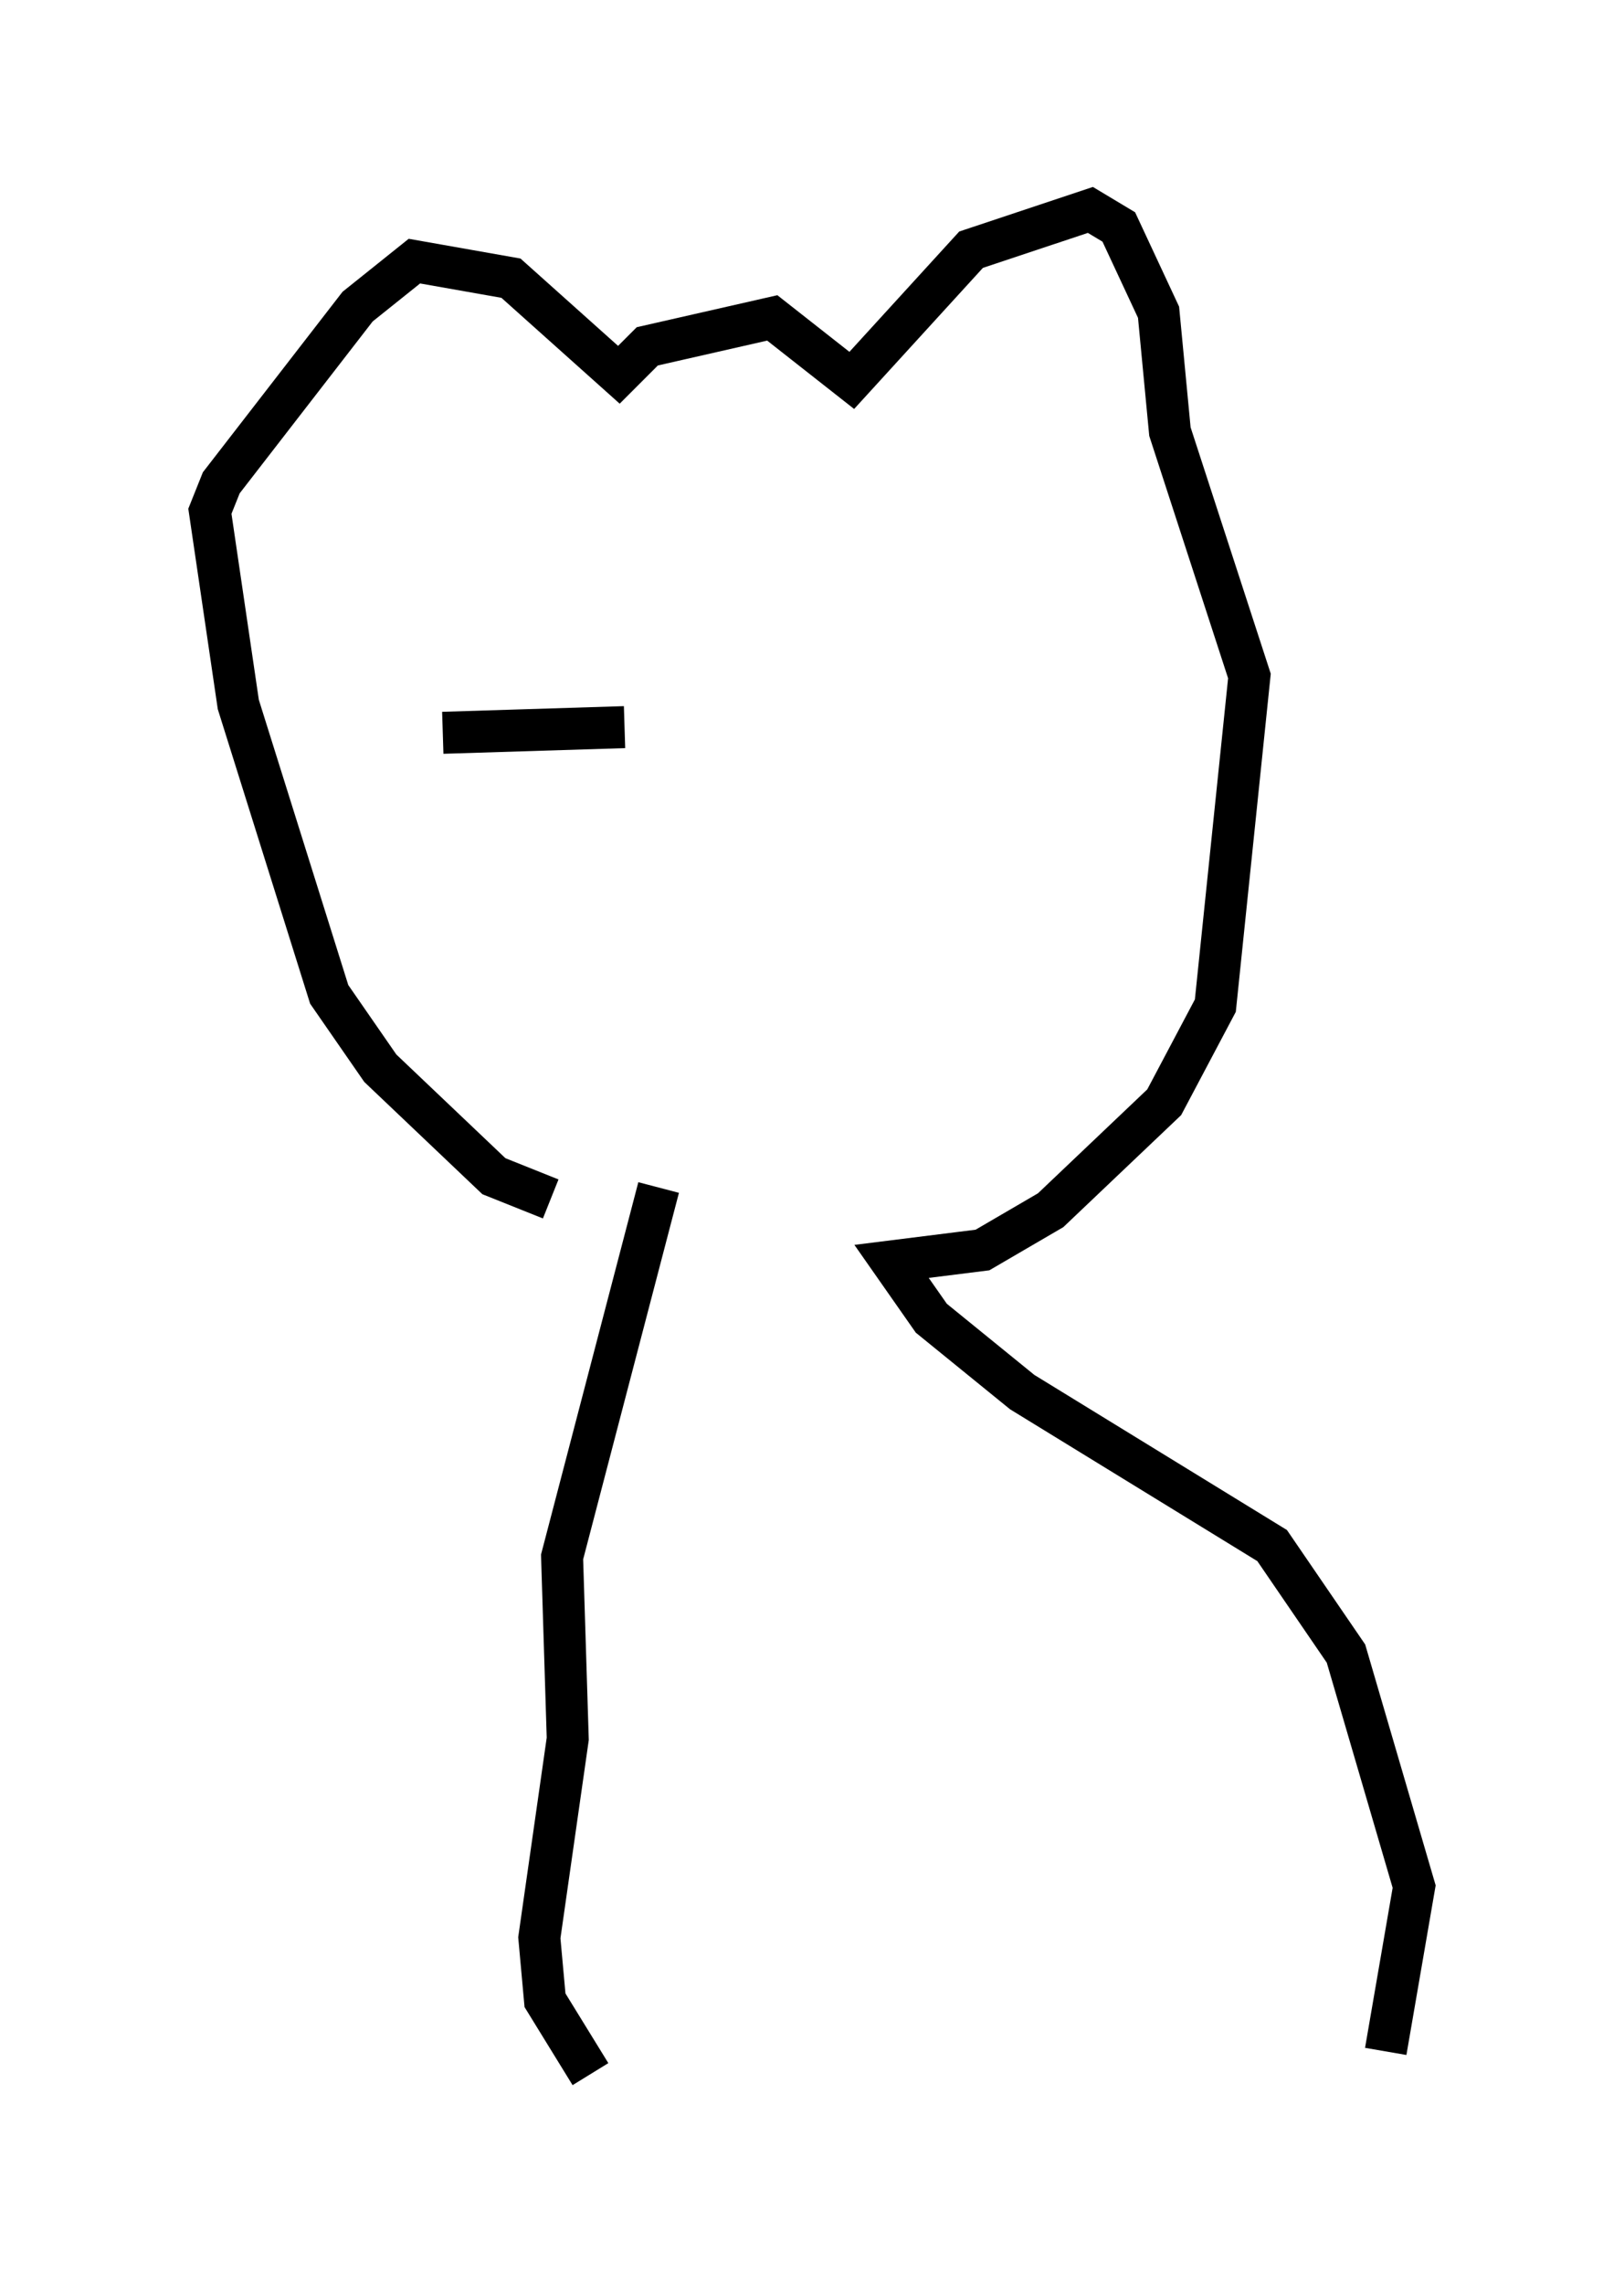 <?xml version="1.0" encoding="utf-8" ?>
<svg baseProfile="full" height="54.384" version="1.1" width="38.687" xmlns="http://www.w3.org/2000/svg" xmlns:ev="http://www.w3.org/2001/xml-events" xmlns:xlink="http://www.w3.org/1999/xlink"><defs /><rect fill="white" height="54.384" width="38.687" x="0" y="0" /><path d="M15.149, 28.41 m-2.03, 0.135 l-1.353, -0.541 -2.706, -2.571 l-1.218, -1.759 -2.165, -6.901 l-0.677, -4.601 0.271, -0.677 l3.248, -4.195 1.353, -1.083 l2.3, 0.406 2.571, 2.3 l0.677, -0.677 2.977, -0.677 l1.894, 1.488 2.842, -3.112 l2.842, -0.947 0.677, 0.406 l0.947, 2.03 0.271, 2.842 l1.894, 5.819 -0.812, 7.848 l-1.218, 2.3 -2.706, 2.571 l-1.624, 0.947 -2.165, 0.271 l0.947, 1.353 2.165, 1.759 l5.954, 3.654 1.759, 2.571 l1.624, 5.548 -0.677, 3.924 m-17.321, -20.568 l-2.3, 8.796 0.135, 4.33 l-0.677, 4.736 0.135, 1.488 l1.083, 1.759 m0.812, -32.07 l-4.33, 0.135 " fill="none" stroke="black" stroke-width="1" /></svg>